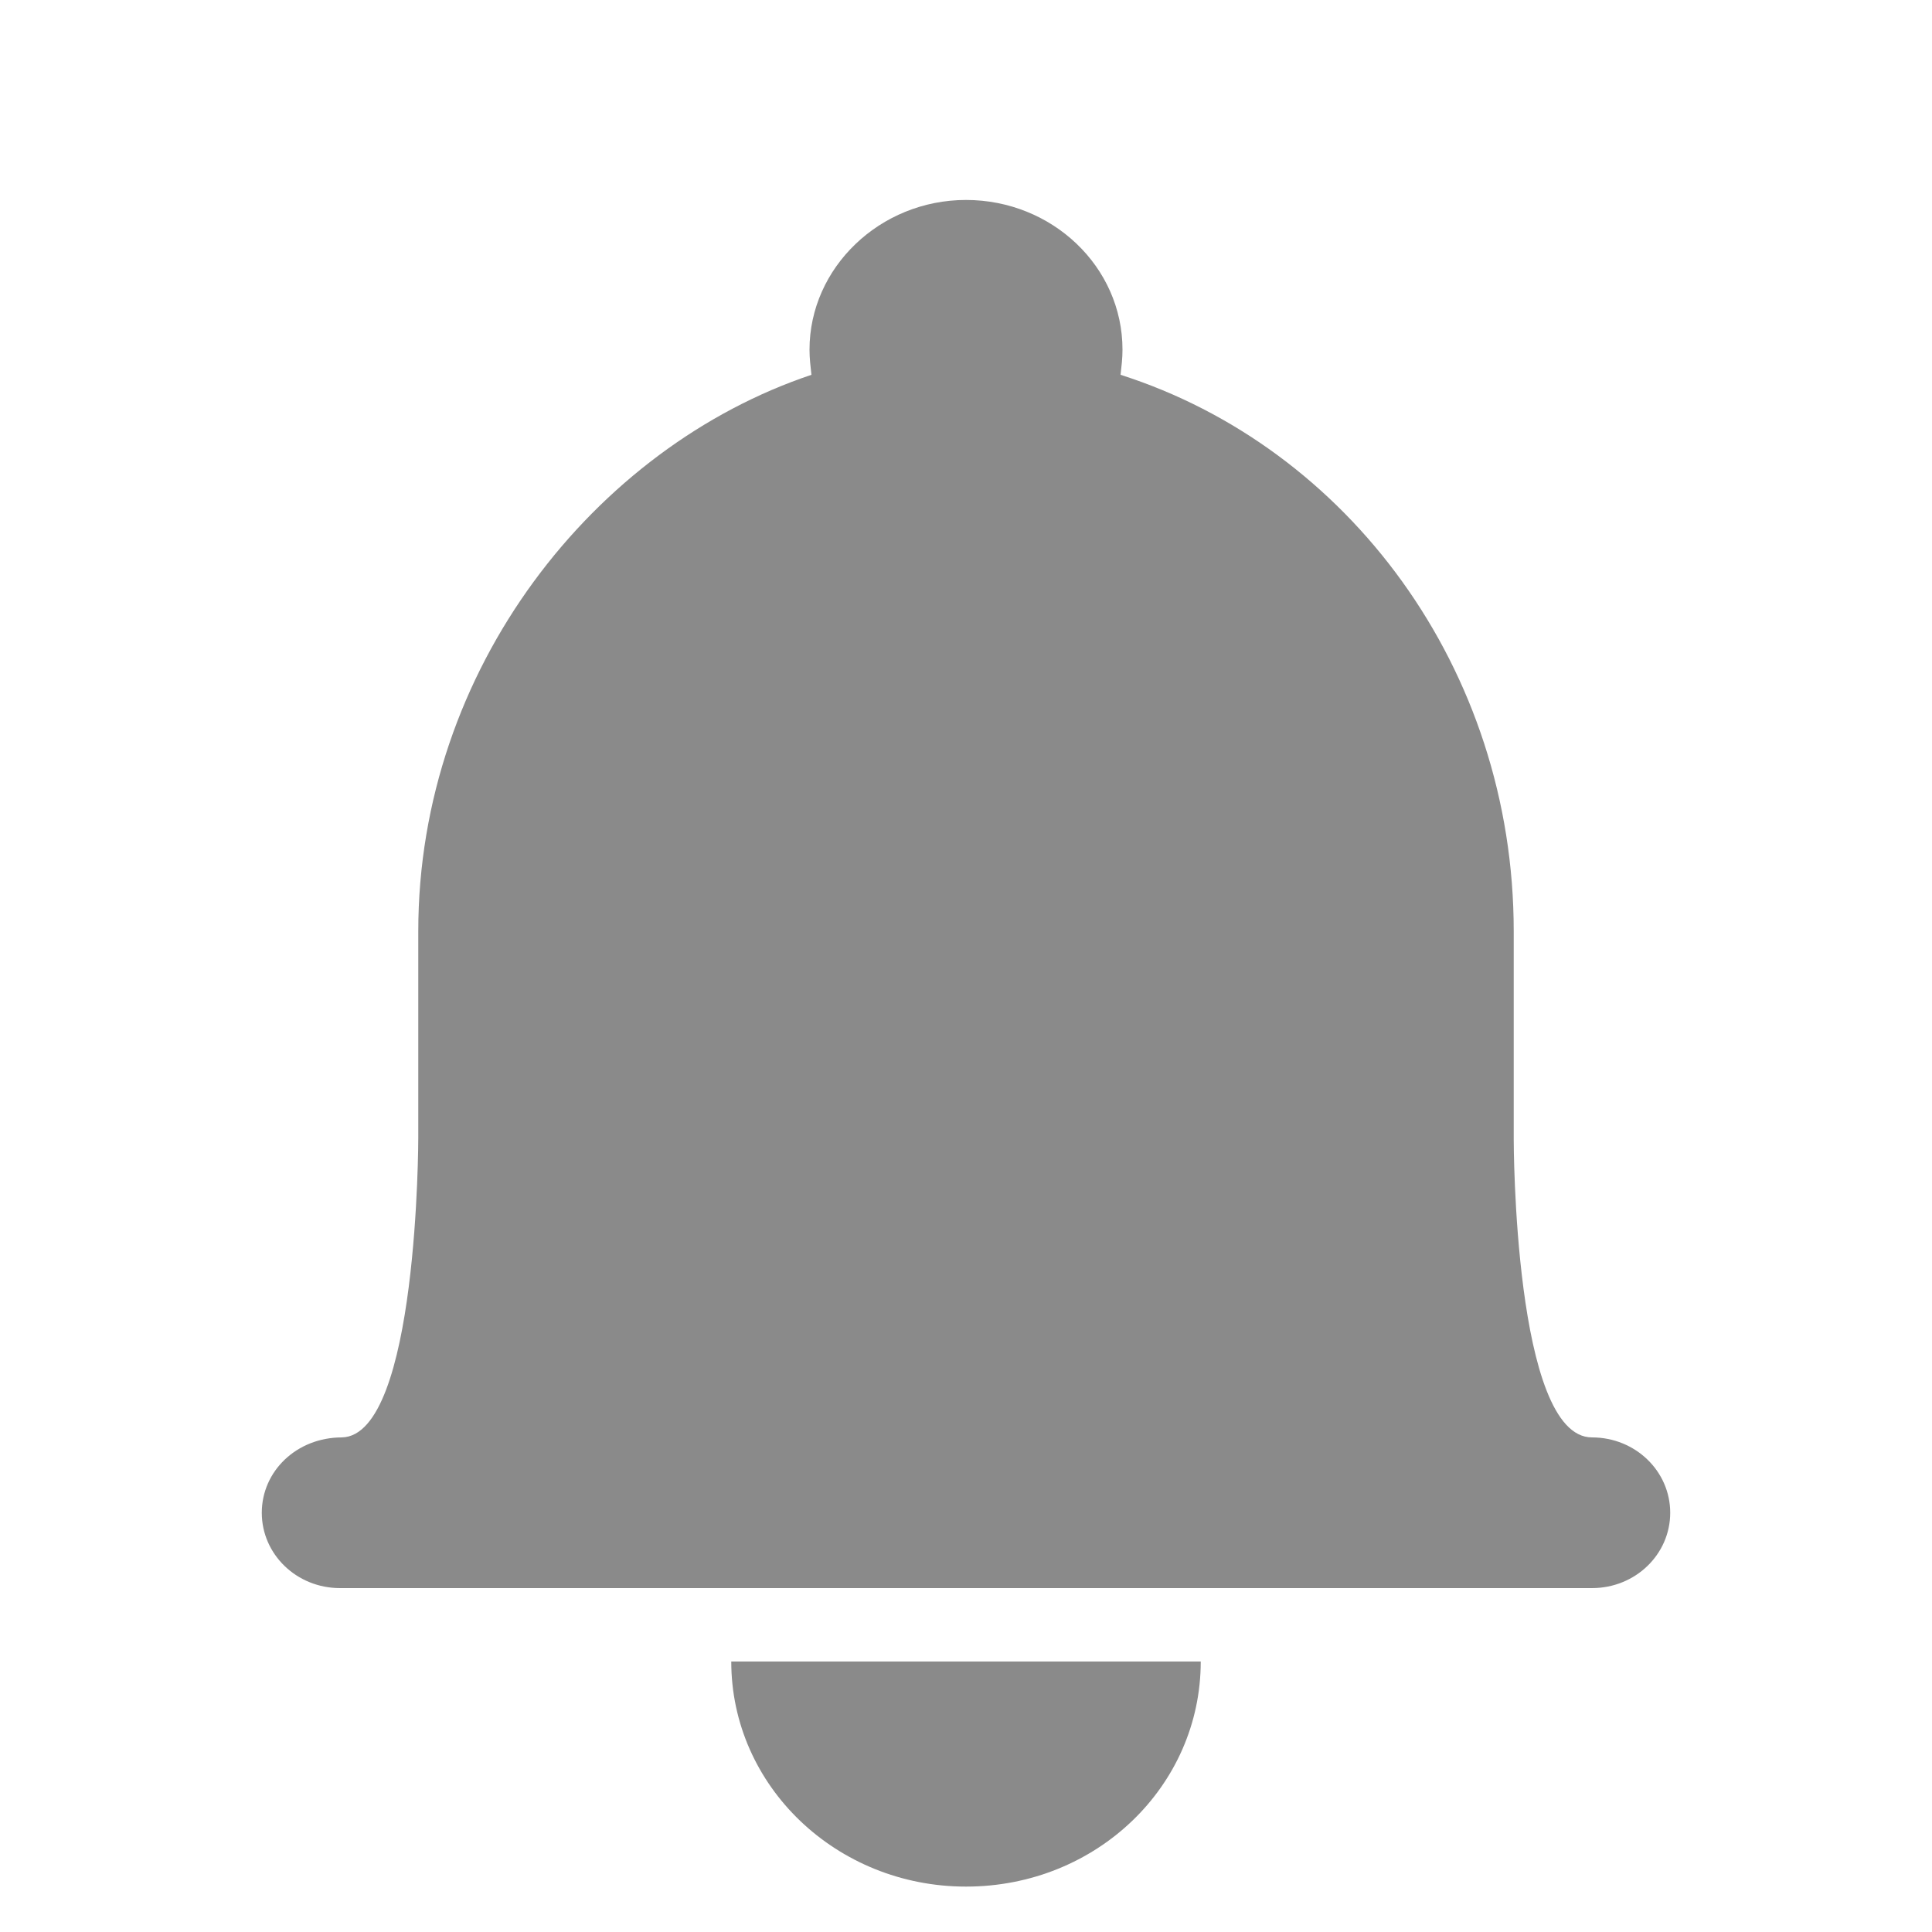 <?xml version="1.0" standalone="no"?><!DOCTYPE svg PUBLIC "-//W3C//DTD SVG 1.1//EN" "http://www.w3.org/Graphics/SVG/1.1/DTD/svg11.dtd"><svg class="icon" width="64px" height="64.00px" viewBox="0 0 1024 1024" version="1.1" xmlns="http://www.w3.org/2000/svg"><path fill="#8a8a8a" d="M594.944 185.344c0-44.032-37.376-79.36-82.944-79.36-45.568 0-82.944 35.84-82.944 79.36 0 4.608 0.512 8.704 1.024 13.312-114.688 38.4-208.384 155.648-208.384 294.912v109.568s0 157.696-40.448 158.72c-24.064 0-42.496 17.92-42.496 39.936s18.432 39.936 41.472 39.936h663.552c23.04 0 41.472-17.92 41.472-39.936s-18.432-39.936-41.472-39.936c-41.472 0-41.472-157.696-41.472-157.696v-110.592c0-139.264-88.064-256.512-208.384-294.912 0.512-4.608 1.024-8.704 1.024-13.312z m41.472 695.296c0 66.048-55.296 119.296-124.416 119.296-68.608 0-124.416-53.248-124.416-119.296h248.832z"  /></svg>
